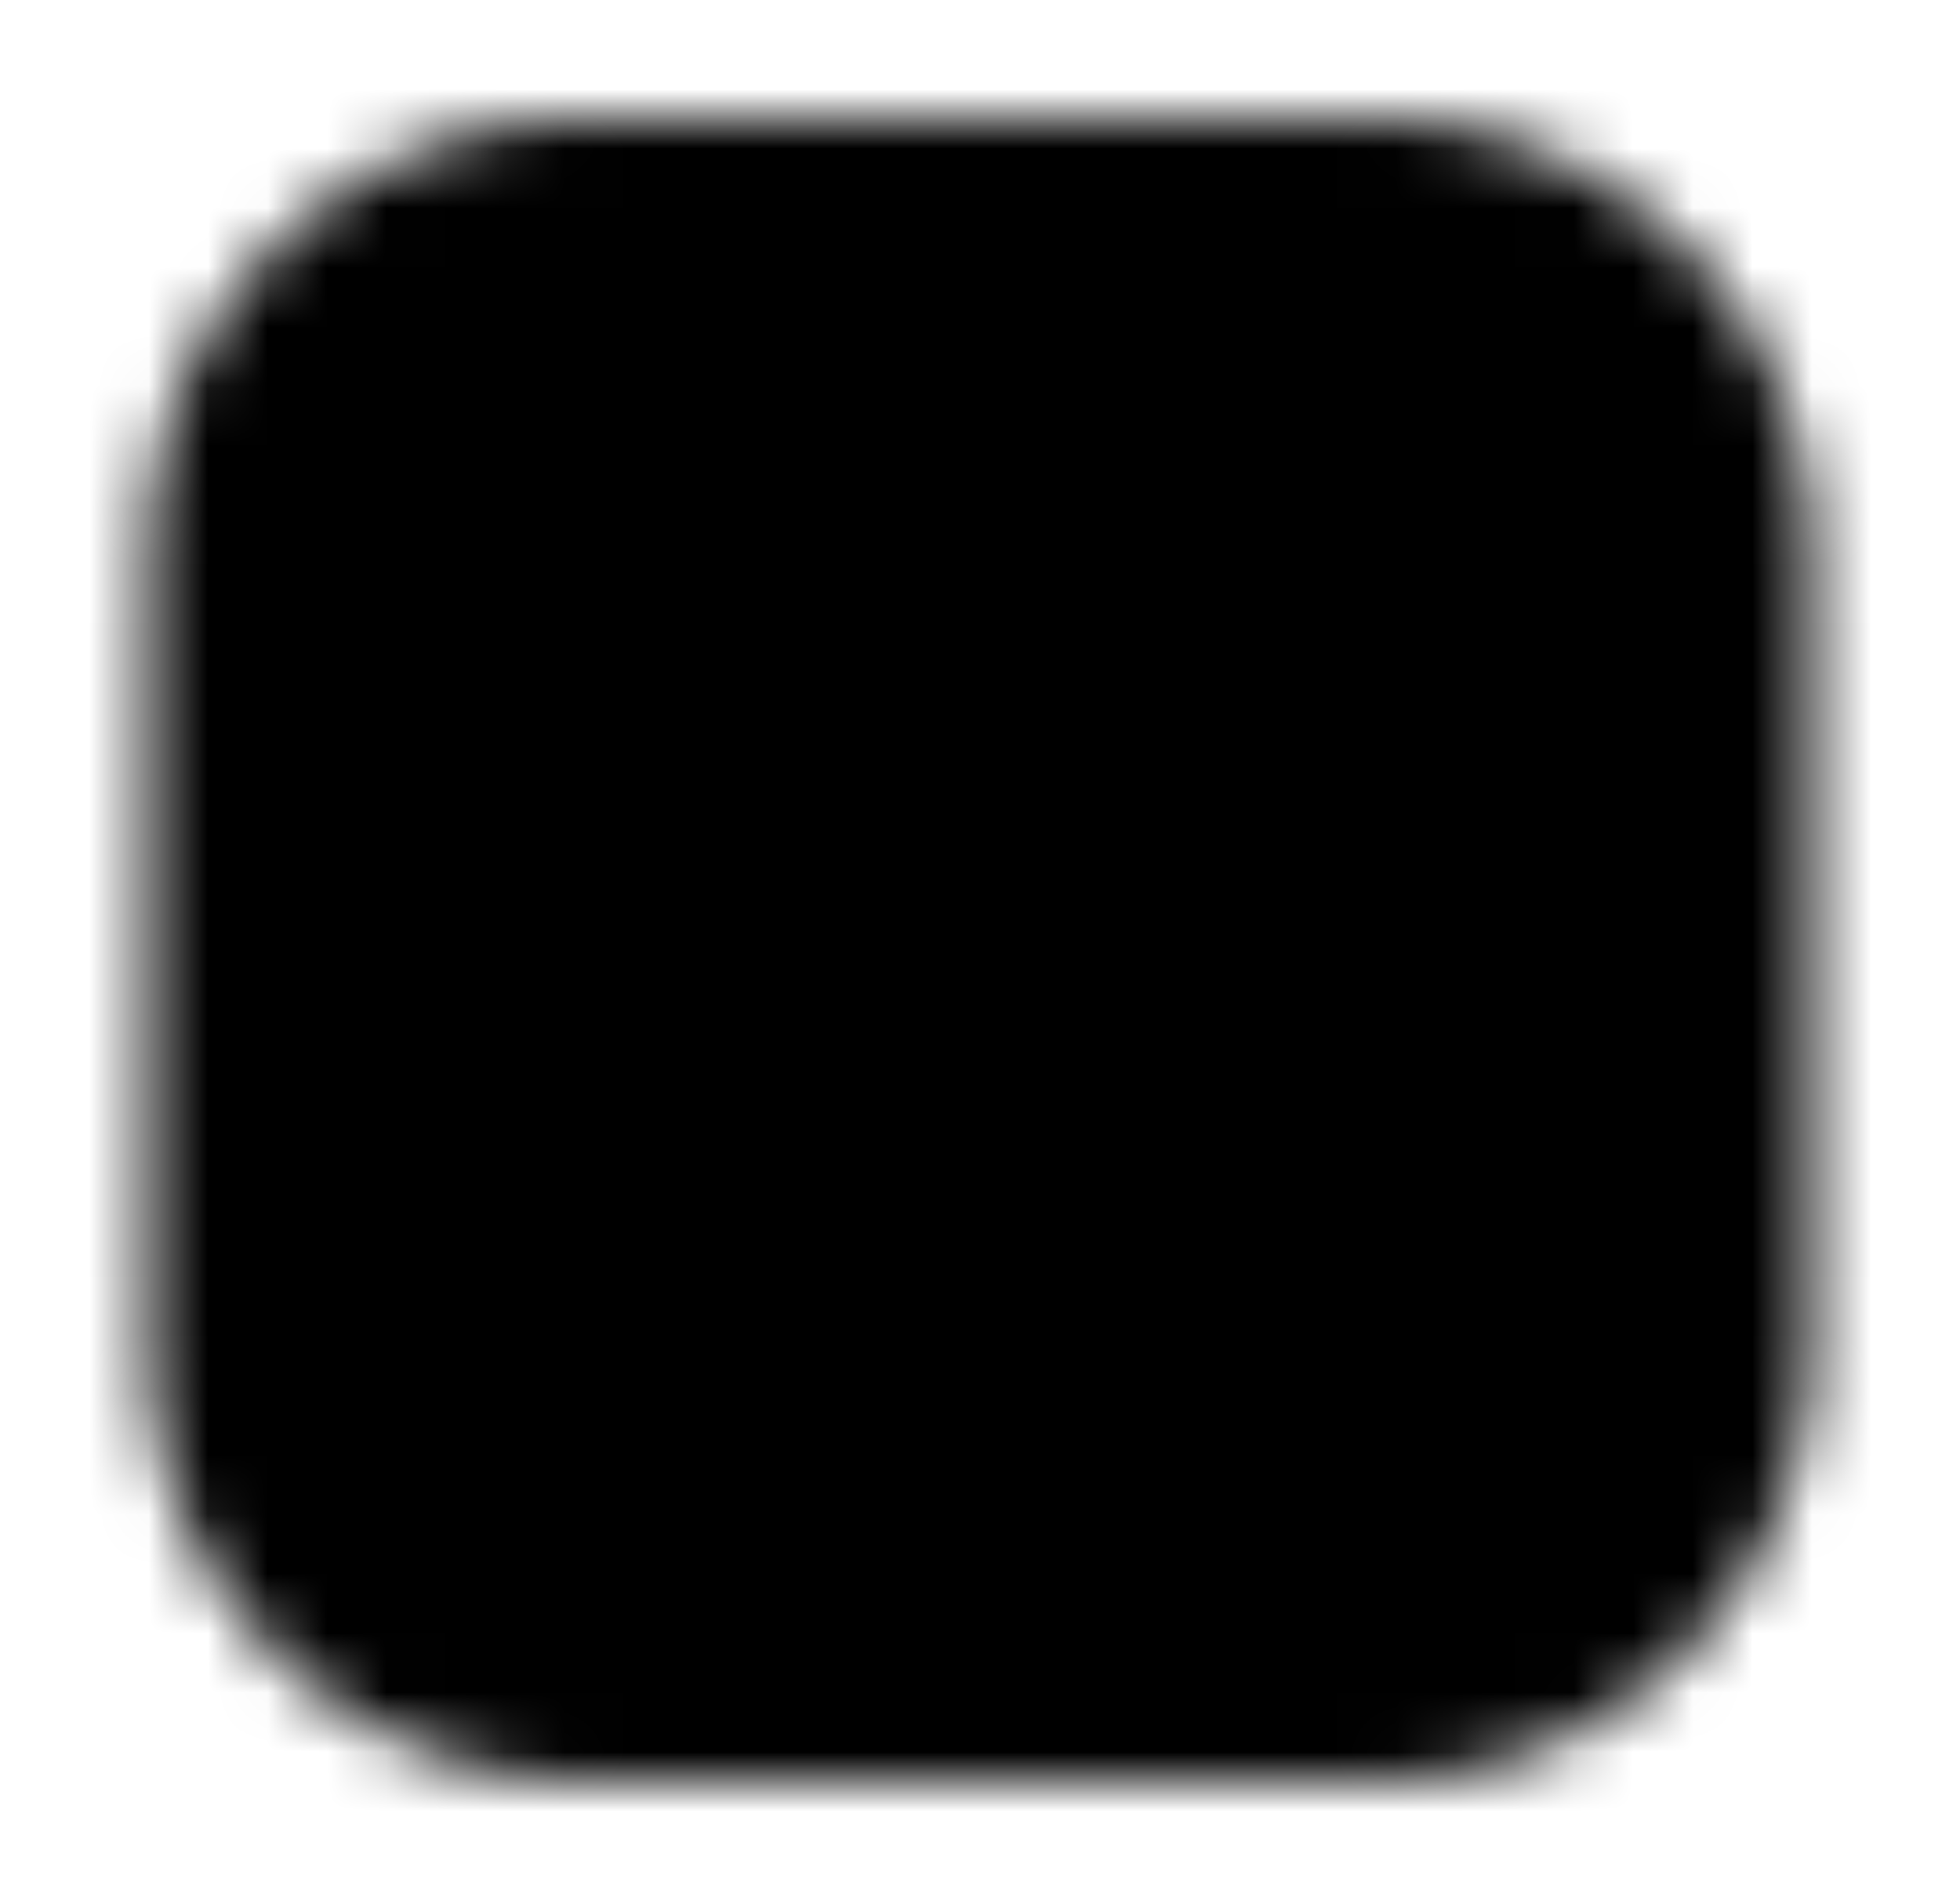 <svg width="33" height="32" fill="none" xmlns="http://www.w3.org/2000/svg"><mask id="a" style="mask-type:luminance" maskUnits="userSpaceOnUse" x="2" y="2" width="29" height="28"><path d="M23.167 4H9.833A5.333 5.333 0 0 0 4.5 9.333v13.334A5.333 5.333 0 0 0 9.833 28h13.334a5.333 5.333 0 0 0 5.333-5.333V9.333A5.333 5.333 0 0 0 23.167 4Z" fill="#fff" stroke="#fff" stroke-width="4" stroke-linejoin="round"/><path d="M16.5 21.333a5.333 5.333 0 1 0 0-10.666 5.333 5.333 0 0 0 0 10.666Z" fill="#000" stroke="#000" stroke-width="4" stroke-linejoin="round"/><path d="M23.833 10a1.333 1.333 0 1 0 0-2.666 1.333 1.333 0 0 0 0 2.666Z" fill="#000"/></mask><g mask="url(#a)"><path d="M.5 0h32v32H.5V0Z" fill="#000"/></g></svg>